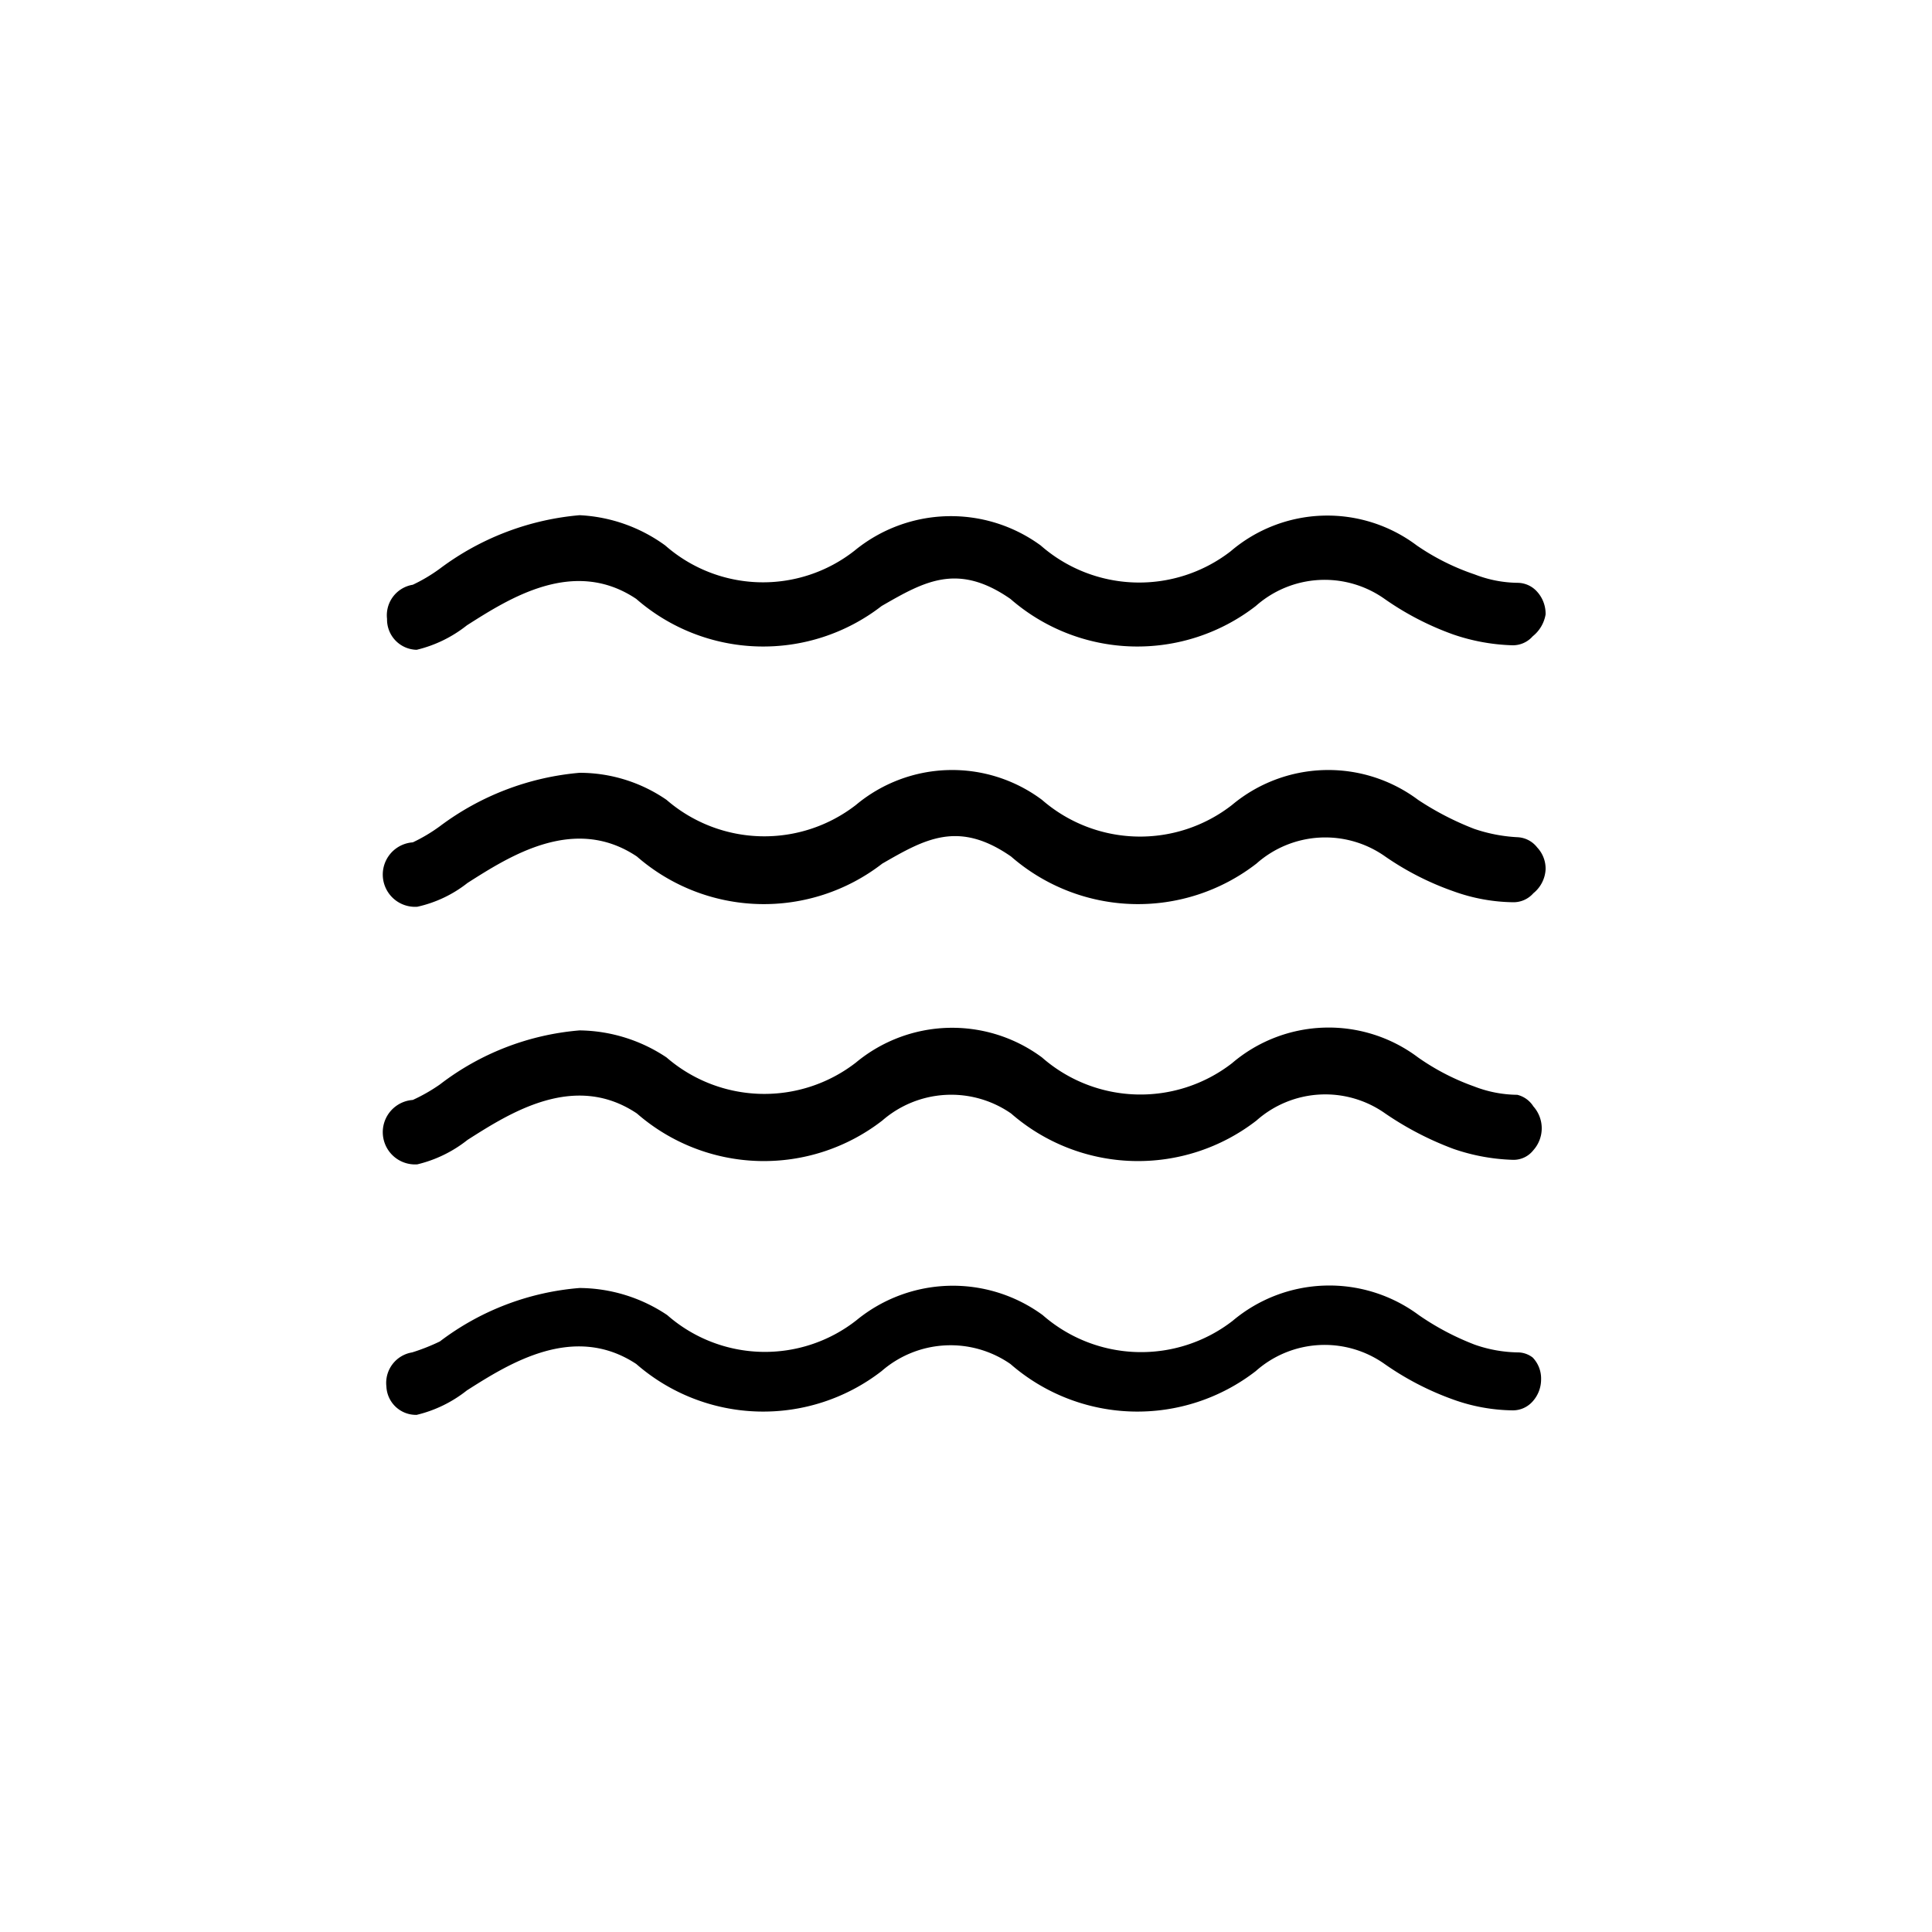<svg id="Calque_3" data-name="Calque 3" xmlns="http://www.w3.org/2000/svg" viewBox="0 0 30 30"><path class="svg-primary" d="M23.57,21h0a2.11,2.11,0,0,1-.67-.12,4.11,4.11,0,0,1-.87-.46,2.33,2.33,0,0,0-2.89.09,2.32,2.32,0,0,1-2.95-.09,2.36,2.36,0,0,0-2.89.08,2.3,2.3,0,0,1-2.94-.08A2.47,2.47,0,0,0,9,20a4.13,4.13,0,0,0-2.17.83A3.16,3.16,0,0,1,6.4,21a.48.48,0,0,0-.4.53.46.46,0,0,0,.47.44h0a2,2,0,0,0,.78-.38c.66-.42,1.66-1.05,2.63-.41a3,3,0,0,0,3.81.11,1.63,1.63,0,0,1,2-.11,3,3,0,0,0,3.81.11,1.61,1.61,0,0,1,2-.11,4.49,4.49,0,0,0,1.06.55,2.82,2.82,0,0,0,.93.17.41.41,0,0,0,.31-.14.51.51,0,0,0,.13-.34.47.47,0,0,0-.13-.34A.38.38,0,0,0,23.57,21Zm0,.21Z"/><path class="svg-primary" d="M23.56,17a1.89,1.89,0,0,1-.67-.13,3.62,3.62,0,0,1-.87-.45,2.31,2.31,0,0,0-2.89.09,2.32,2.32,0,0,1-2.95-.09,2.34,2.34,0,0,0-2.89.08,2.32,2.32,0,0,1-2.94-.08A2.48,2.48,0,0,0,9,16a4.11,4.11,0,0,0-2.17.84,2.7,2.7,0,0,1-.42.24.49.49,0,0,0,.07,1h0a2,2,0,0,0,.78-.38c.66-.42,1.66-1.06,2.63-.41a3,3,0,0,0,3.81.11,1.63,1.63,0,0,1,2-.11,3,3,0,0,0,3.81.11,1.61,1.61,0,0,1,2-.11,4.89,4.89,0,0,0,1.06.55,3.1,3.1,0,0,0,.93.17.39.39,0,0,0,.31-.15.51.51,0,0,0,0-.68A.41.41,0,0,0,23.56,17Z"/><path class="svg-primary" d="M23.56,13a2.47,2.47,0,0,1-.67-.13,4.54,4.54,0,0,1-.87-.45,2.33,2.33,0,0,0-2.89.08,2.32,2.32,0,0,1-2.95-.08,2.33,2.33,0,0,0-2.89.08,2.32,2.32,0,0,1-2.94-.08A2.38,2.38,0,0,0,9,12a4.22,4.22,0,0,0-2.17.83,2.56,2.56,0,0,1-.42.25.48.48,0,0,0,.07,1h0a1.93,1.93,0,0,0,.78-.37c.66-.42,1.66-1.06,2.63-.41a3,3,0,0,0,3.81.11c.66-.38,1.18-.68,2-.11a3,3,0,0,0,3.81.11,1.61,1.61,0,0,1,2-.11,4.43,4.43,0,0,0,1.06.54,2.82,2.82,0,0,0,.93.17.41.41,0,0,0,.31-.14A.51.51,0,0,0,24,13.5a.48.48,0,0,0-.13-.34A.41.41,0,0,0,23.56,13Z"/><path class="svg-primary" d="M6.47,10.09h0a2,2,0,0,0,.78-.38c.66-.42,1.66-1.06,2.63-.41a3,3,0,0,0,3.81.11c.66-.38,1.18-.68,2-.11a3,3,0,0,0,3.81.11,1.61,1.61,0,0,1,2-.11,4.49,4.49,0,0,0,1.06.55,3.1,3.1,0,0,0,.93.17.41.41,0,0,0,.31-.14A.55.55,0,0,0,24,9.54a.51.51,0,0,0-.13-.35.41.41,0,0,0-.3-.14h0a1.89,1.89,0,0,1-.67-.13A3.62,3.62,0,0,1,22,8.47a2.31,2.31,0,0,0-2.89.09,2.32,2.32,0,0,1-2.95-.09,2.36,2.36,0,0,0-2.89.08,2.3,2.3,0,0,1-2.94-.08A2.46,2.46,0,0,0,9,8a4.22,4.22,0,0,0-2.17.83,2.56,2.56,0,0,1-.42.25.48.48,0,0,0-.4.53A.47.47,0,0,0,6.47,10.09Zm17.09-.83Z"/></svg>
